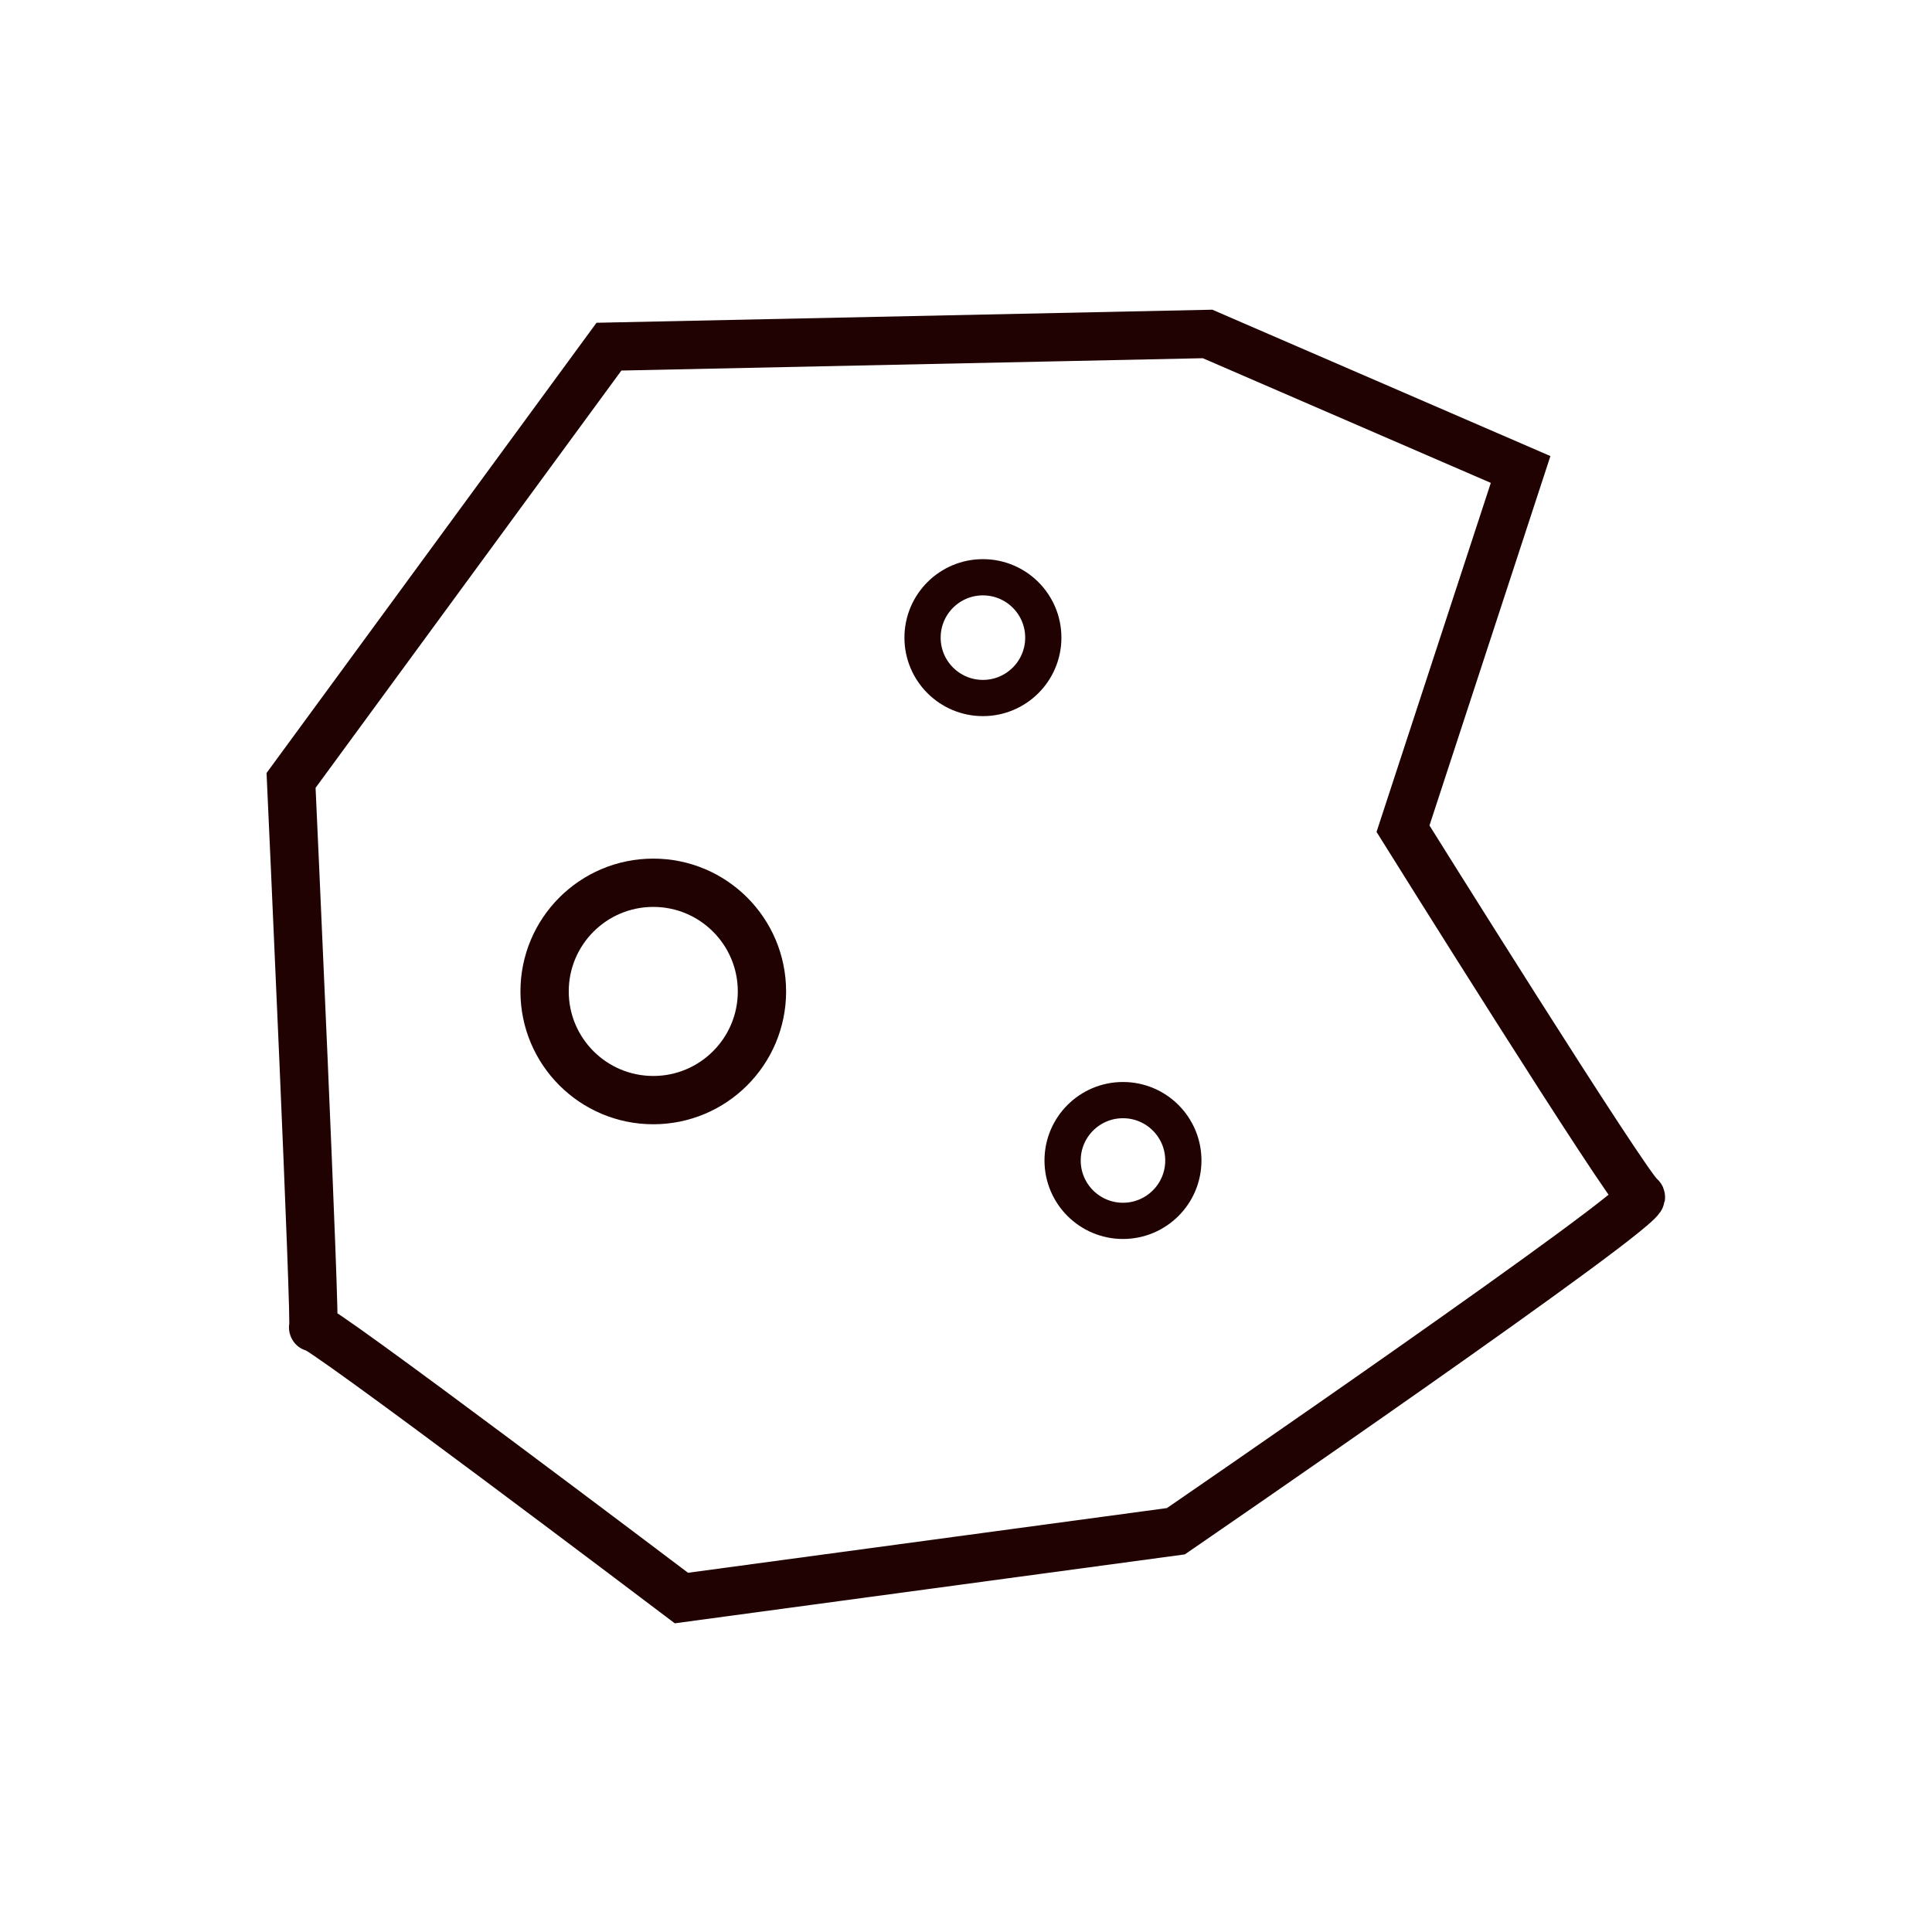 <svg xmlns="http://www.w3.org/2000/svg" viewBox="0 0 800 800"><defs><style>.cls-1,.cls-2{fill:none;stroke:#210202;stroke-miterlimit:10;}.cls-1{stroke-width:20px;}.cls-2{stroke-width:15px;}</style></defs><g id="Ebene_6" data-name="Ebene 6"><circle class="cls-1" cx="270.508" cy="410.533" r="45"/><circle class="cls-2" cx="465" cy="480.533" r="25"/><circle class="cls-2" cx="407.008" cy="264.033" r="25"/><path class="cls-1" d="M252.154,143.544,120.524,323.152s10.588,230.879,9.13,226.5,152.5,112.062,152.5,112.062L486.9,634.053S684.482,498.445,679.379,495.529s-98.425-152.377-98.425-152.377l48.7-148.751L500.026,138.282Z"/></g></svg>